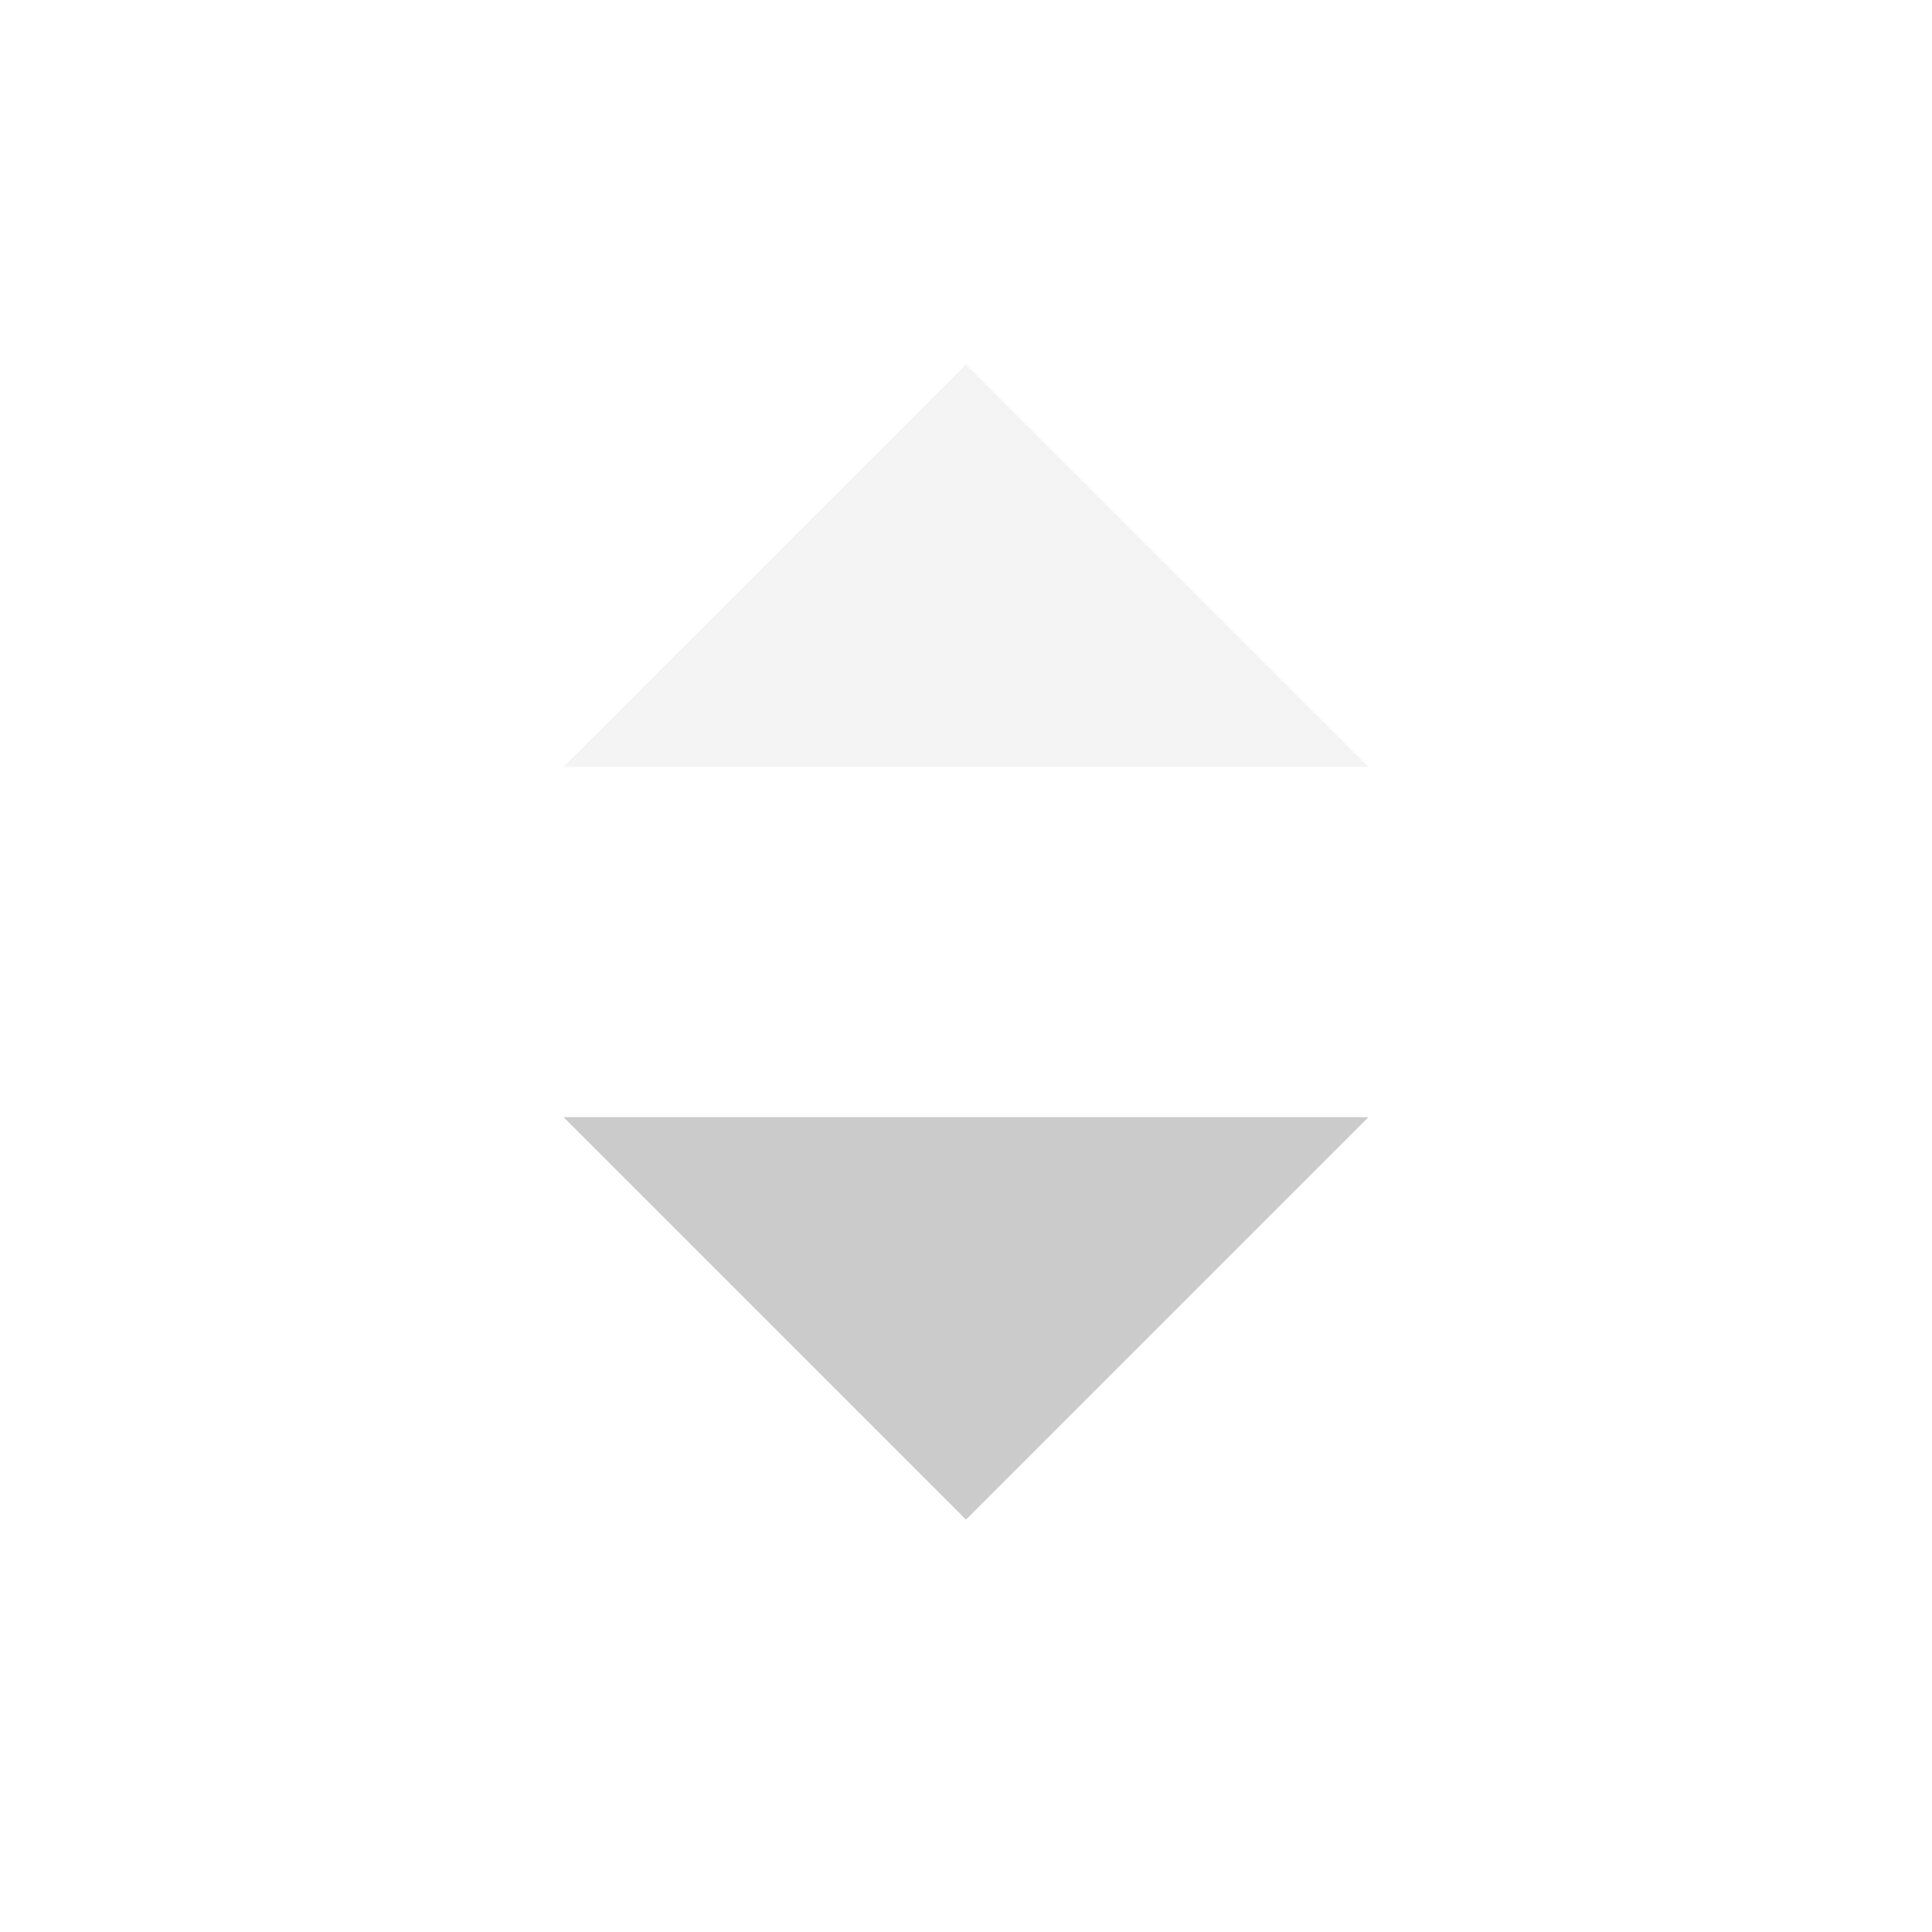 <?xml version="1.0" encoding="UTF-8" standalone="no"?>
<svg
   height="24px"
   viewBox="0 0 24 24"
   width="24px"
   fill="#CBCBCB"
   version="1.1"
   id="svg6"
   sodipodi:docname="sort-desc.svg"
   inkscape:version="1.1 (c68e22c387, 2021-05-23)"
   xmlns:inkscape="http://www.inkscape.org/namespaces/inkscape"
   xmlns:sodipodi="http://sodipodi.sourceforge.net/DTD/sodipodi-0.dtd"
   xmlns="http://www.w3.org/2000/svg"
   xmlns:svg="http://www.w3.org/2000/svg">
  <defs
     id="defs10" />
  <sodipodi:namedview
     id="namedview8"
     pagecolor="#ffffff"
     bordercolor="#666666"
     borderopacity="1.0"
     inkscape:pageshadow="2"
     inkscape:pageopacity="0.0"
     inkscape:pagecheckerboard="0"
     showgrid="false"
     inkscape:zoom="25.279067"
     inkscape:cx="13.78611"
     inkscape:cy="15.012421"
     inkscape:window-width="1920"
     inkscape:window-height="1017"
     inkscape:window-x="1912"
     inkscape:window-y="-8"
     inkscape:window-maximized="1"
     inkscape:current-layer="g938" />
  <path
     d="M0 0h24v24H0V0z"
     fill="none"
     id="path2" />
  <path
     d="m 7,13.877 5,5 5,-5 z"
     id="path4" />
  <g
     style="fill:#CBCBCB"
     id="g938"
     transform="translate(0,-3.604)">
    <path
       d="M 0,0 H 24 V 24 H 0 Z"
       fill="none"
       id="path926" />
    <path
       d="m 7,13.13 5,-5 5,5 z"
       id="path928"
       style="opacity:0.2" />
  </g>
</svg>
